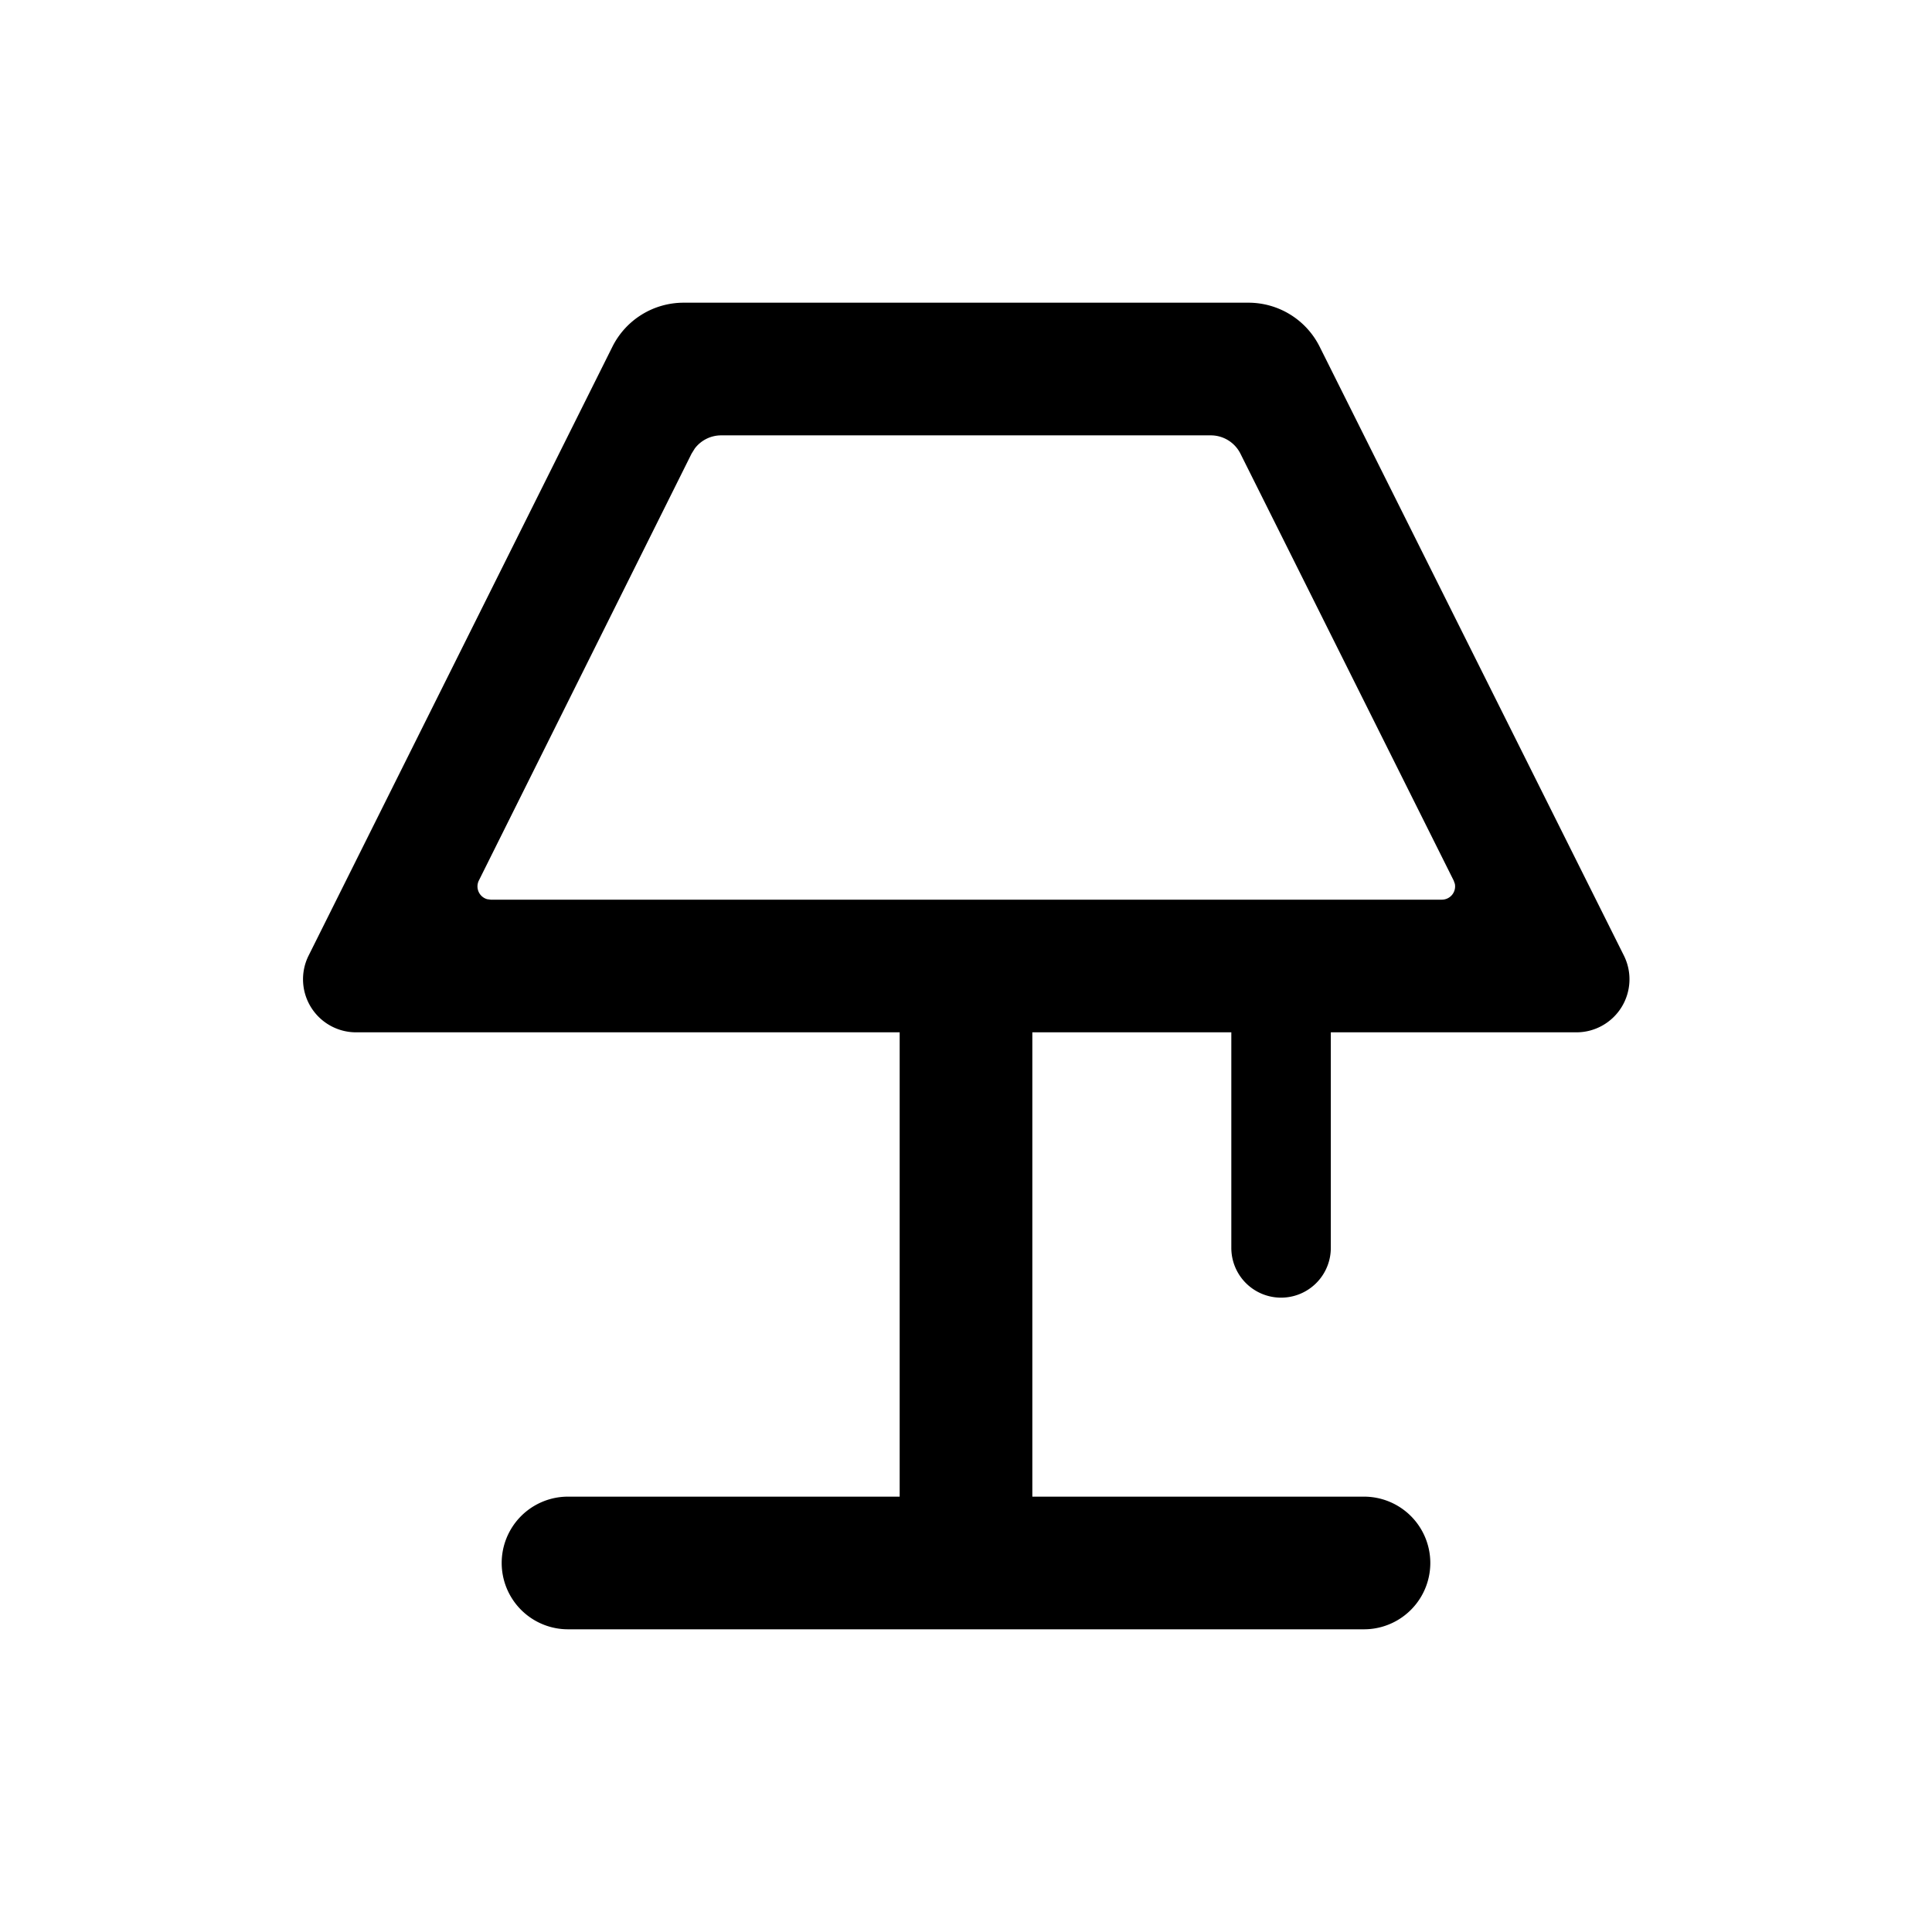 <?xml version="1.0" standalone="no"?><!DOCTYPE svg PUBLIC "-//W3C//DTD SVG 1.1//EN" "http://www.w3.org/Graphics/SVG/1.1/DTD/svg11.dtd"><svg t="1642236862968" class="icon" viewBox="0 0 1024 1024" version="1.1" xmlns="http://www.w3.org/2000/svg" p-id="3915" xmlns:xlink="http://www.w3.org/1999/xlink" width="200" height="200"><defs><style type="text/css"></style></defs><path d="M705.359 661.414a26.367 26.367 0 1 1-52.734 0V547.156h-105.469v246.094h175.781a35.156 35.156 0 0 1 0 70.313H301.062a35.156 35.156 0 0 1 0-70.313h175.781v-246.094H188.738a28.125 28.125 0 0 1-25.172-40.676l161.016-322.699A42.188 42.188 0 0 1 362.305 160.437h299.391a42.188 42.188 0 0 1 37.758 23.344l161.227 322.664A28.125 28.125 0 0 1 835.543 547.156H705.359v114.258zM641.727 230.75H382.273a17.578 17.578 0 0 0-14.027 6.961l-1.723 2.777-112.711 226.195a7.031 7.031 0 0 0 4.43 9.914l1.863 0.246h504.07a7.031 7.031 0 0 0 6.926-8.402l-0.633-1.758-112.992-226.195A17.578 17.578 0 0 0 641.762 230.75z" p-id="3916"></path></svg>